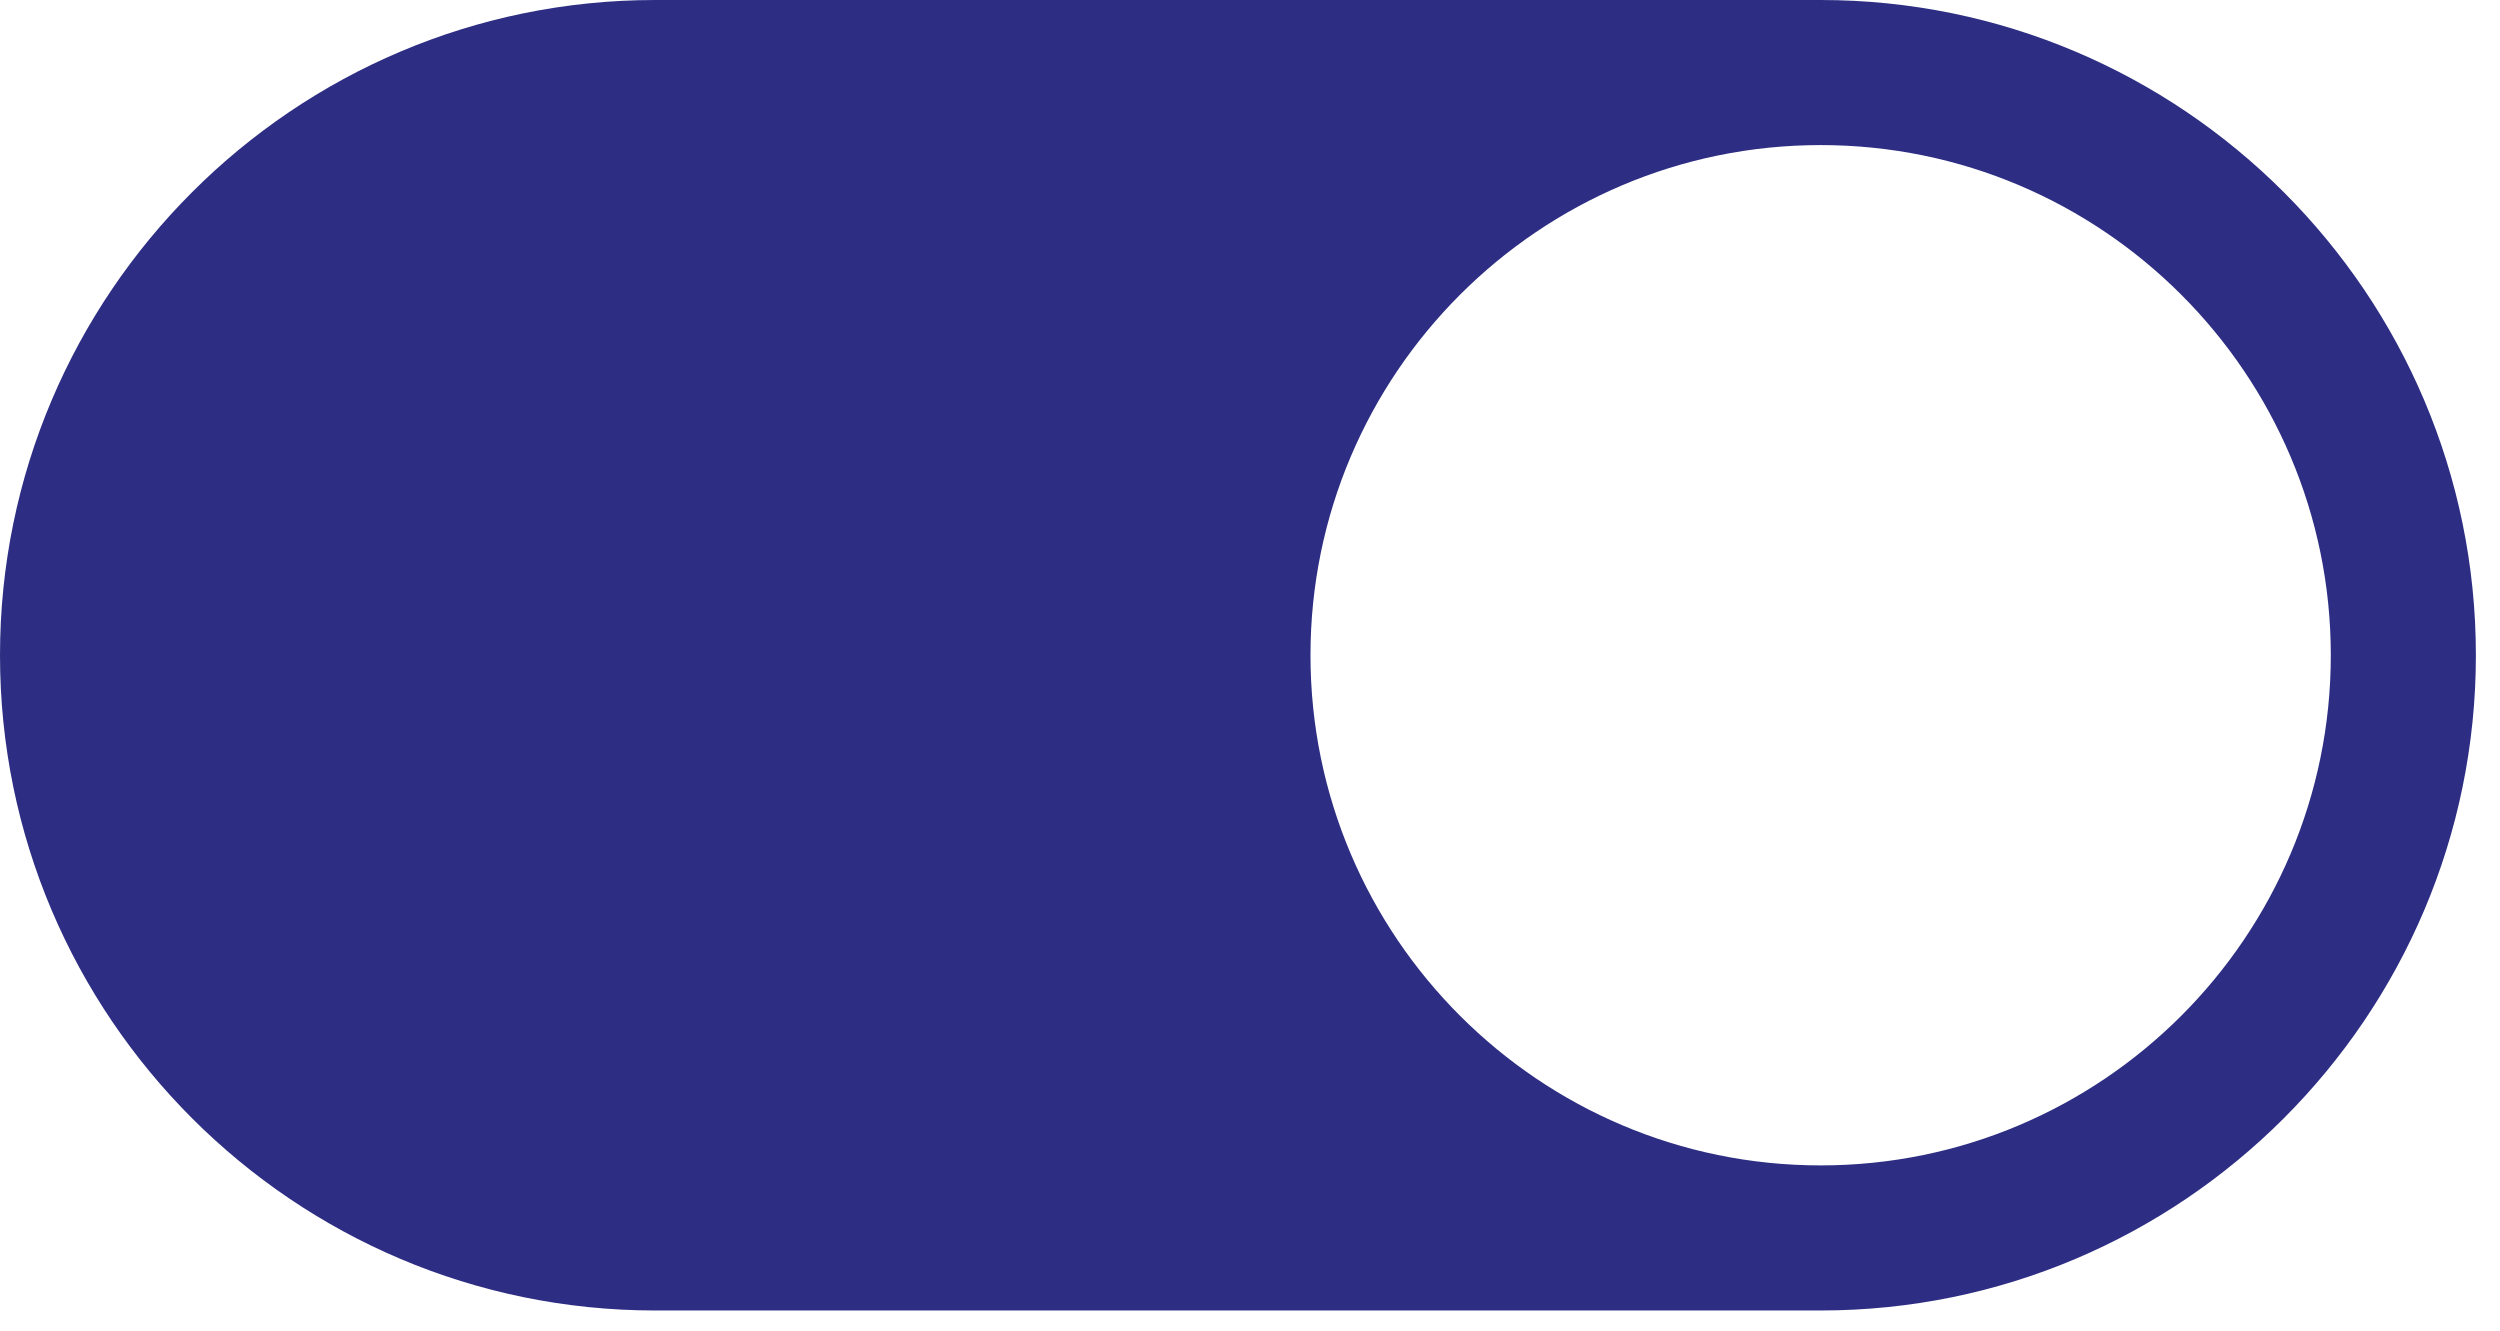 <svg width="62" height="33" viewBox="0 0 62 33" fill="none" xmlns="http://www.w3.org/2000/svg">
<path d="M45.152 0H16.25C7.29 0 0 7.29 0 16.25C0 25.21 7.29 32.5 16.25 32.5H45.152C54.112 32.5 61.402 25.21 61.402 16.25C61.402 7.29 54.112 0 45.152 0ZM45.152 28.902C38.176 28.902 32.5 23.227 32.5 16.25C32.5 9.274 38.176 3.598 45.152 3.598C52.129 3.598 57.804 9.274 57.804 16.25C57.804 23.227 52.129 28.902 45.152 28.902Z" fill="#2D2E83"/>
</svg>
